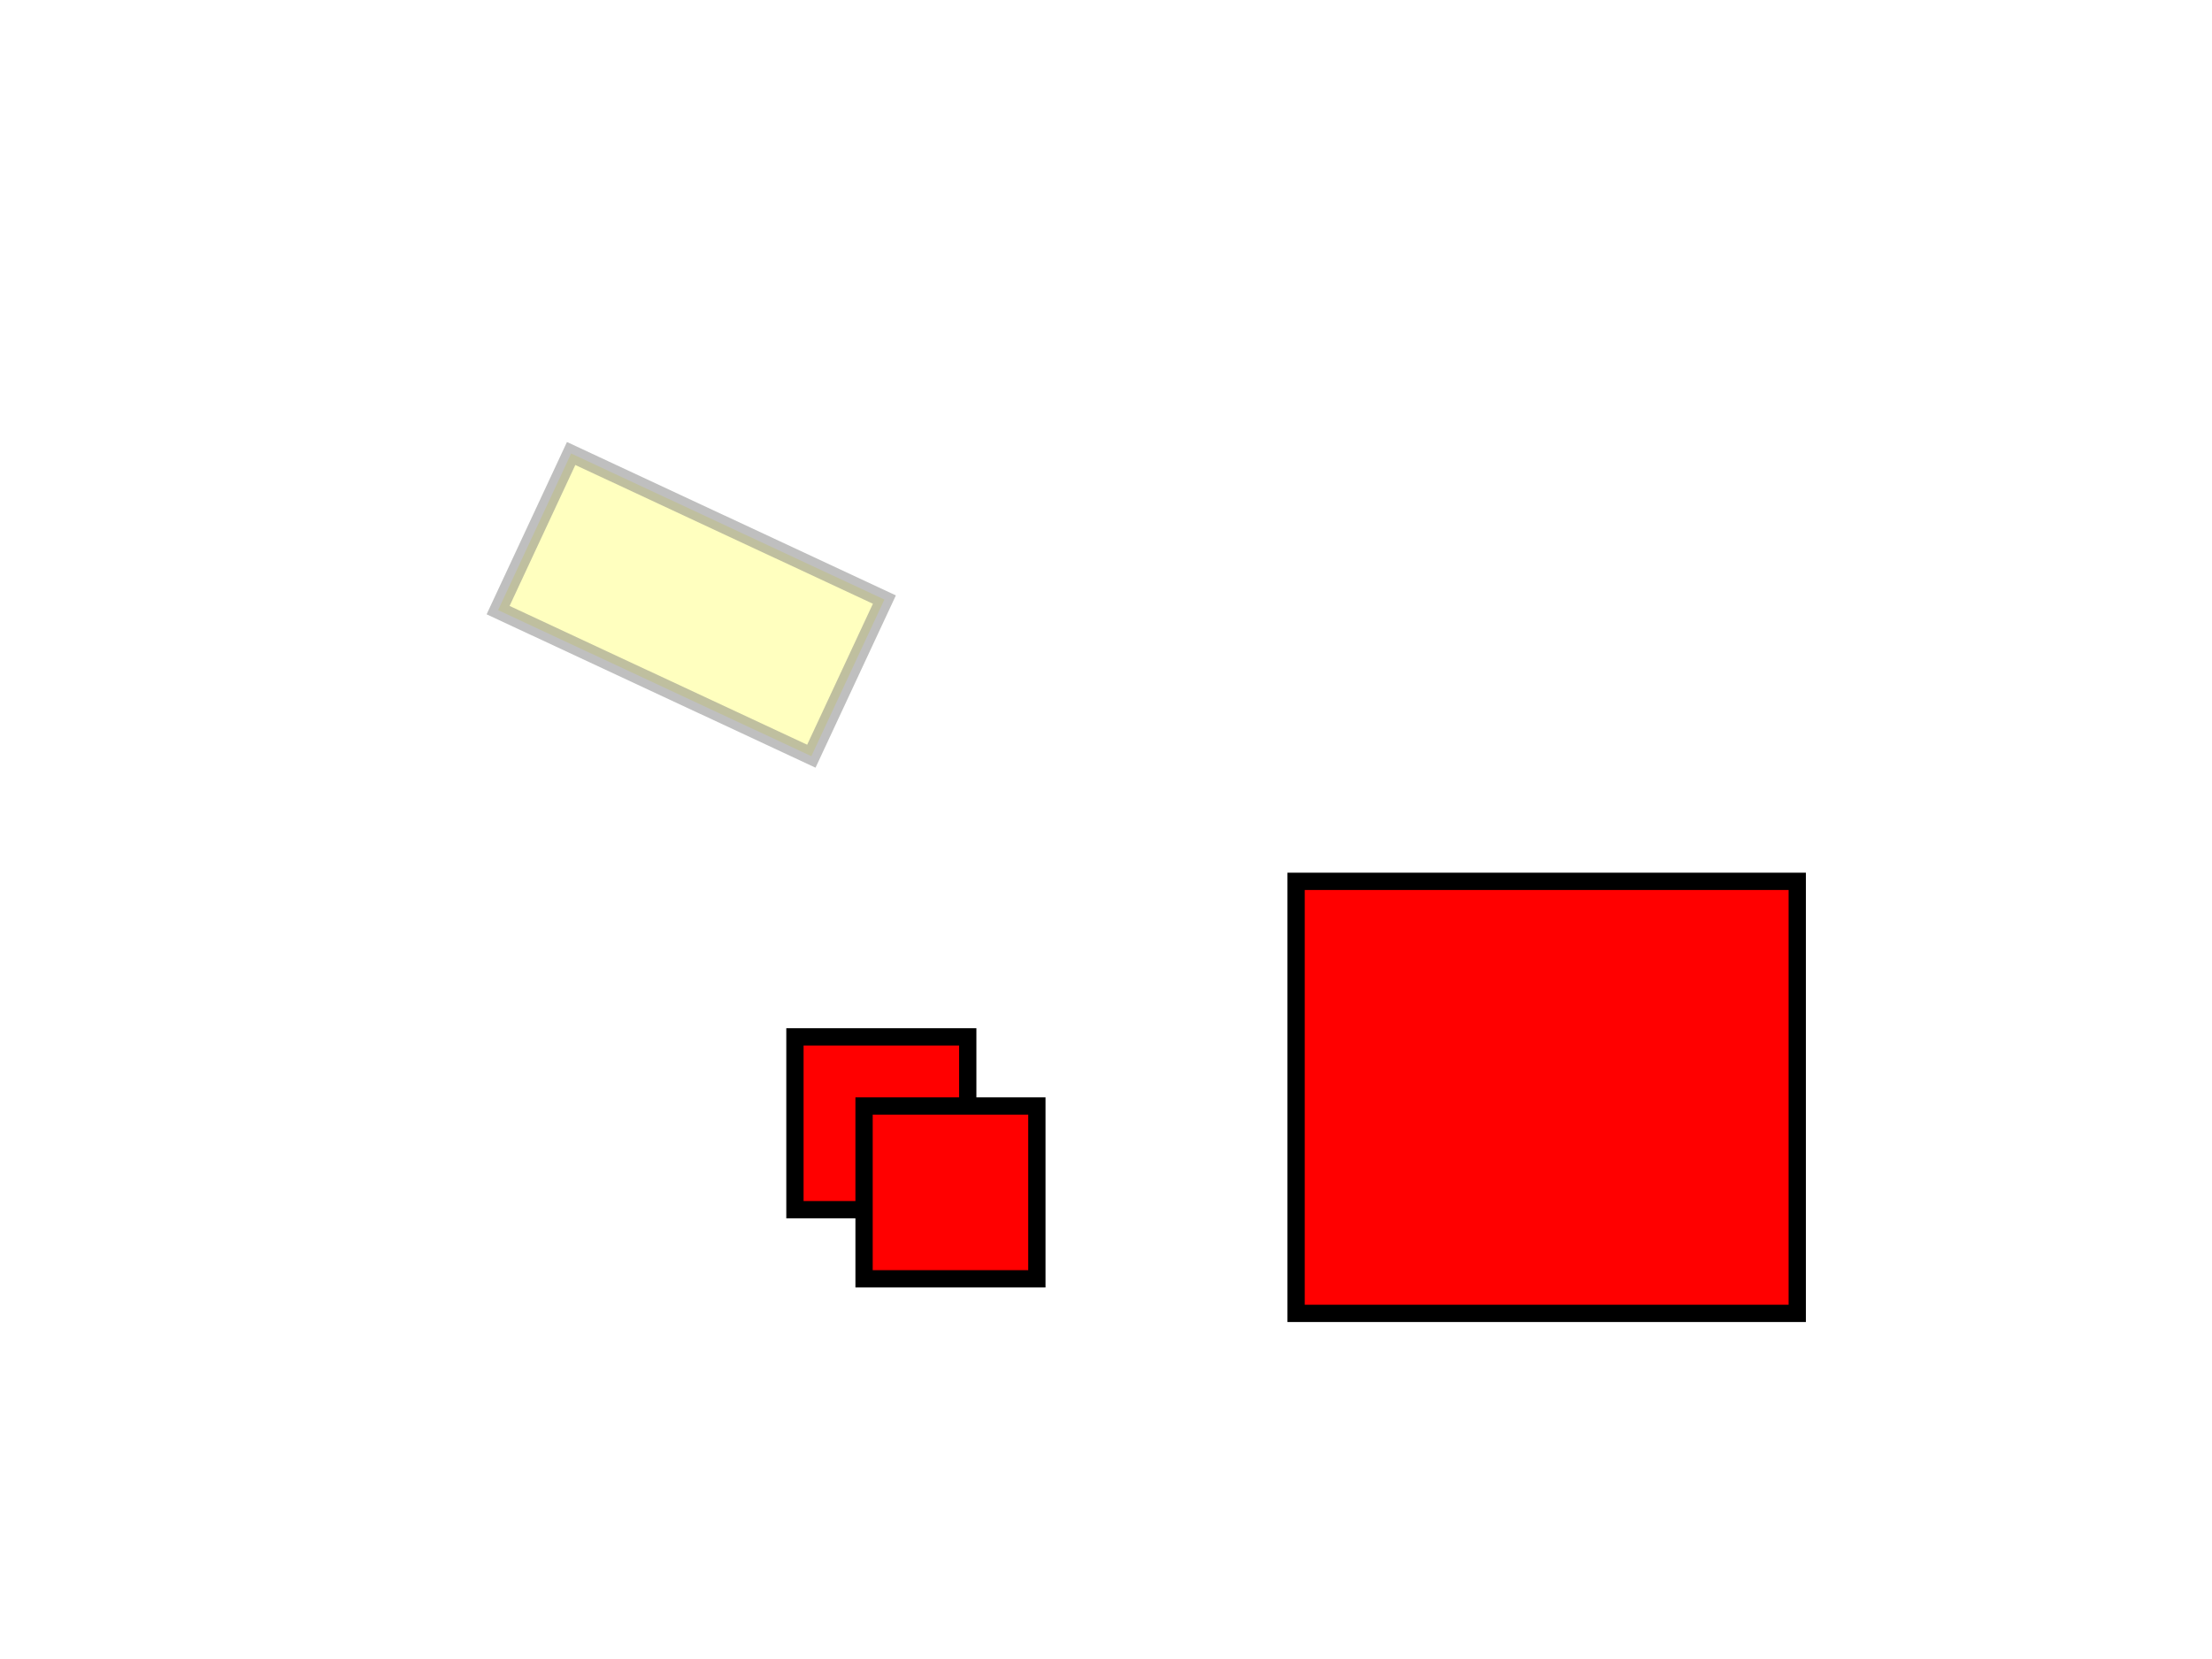<svg width="640" height="480" xmlns="http://www.w3.org/2000/svg" xmlns:svg="http://www.w3.org/2000/svg">
 <g class="layer">
  <title>Layer 1</title>
  <rect fill="#FF0000" height="50" id="svg_3" stroke="#000000" stroke-width="5" width="50" x="230" y="300"/>
  <rect fill="#ffff00" filter="url(#svg_1_blur)" height="50" id="svg_1" opacity="0.5" stroke="#000000" stroke-width="5" transform="matrix(1 0 0 1 0 0) rotate(25 200 175)" width="100" x="150" y="150"/>
  <rect fill="#FF0000" height="125" id="svg_2" stroke="#000000" stroke-width="5" transform="matrix(1 0 0 1 0 0)" width="145" x="375" y="255"/>
  <rect fill="#FF0000" height="50" id="svg_4" stroke="#000000" stroke-width="5" transform="matrix(1 0 0 1 0 0)" width="50" x="250" y="320"/>
 </g>
 <defs>
  <filter height="200%" id="svg_1_blur" width="200%" x="-50%" y="-50%">
   <feGaussianBlur in="SourceGraphic" stdDeviation="5"/>
  </filter>
 </defs>
</svg>